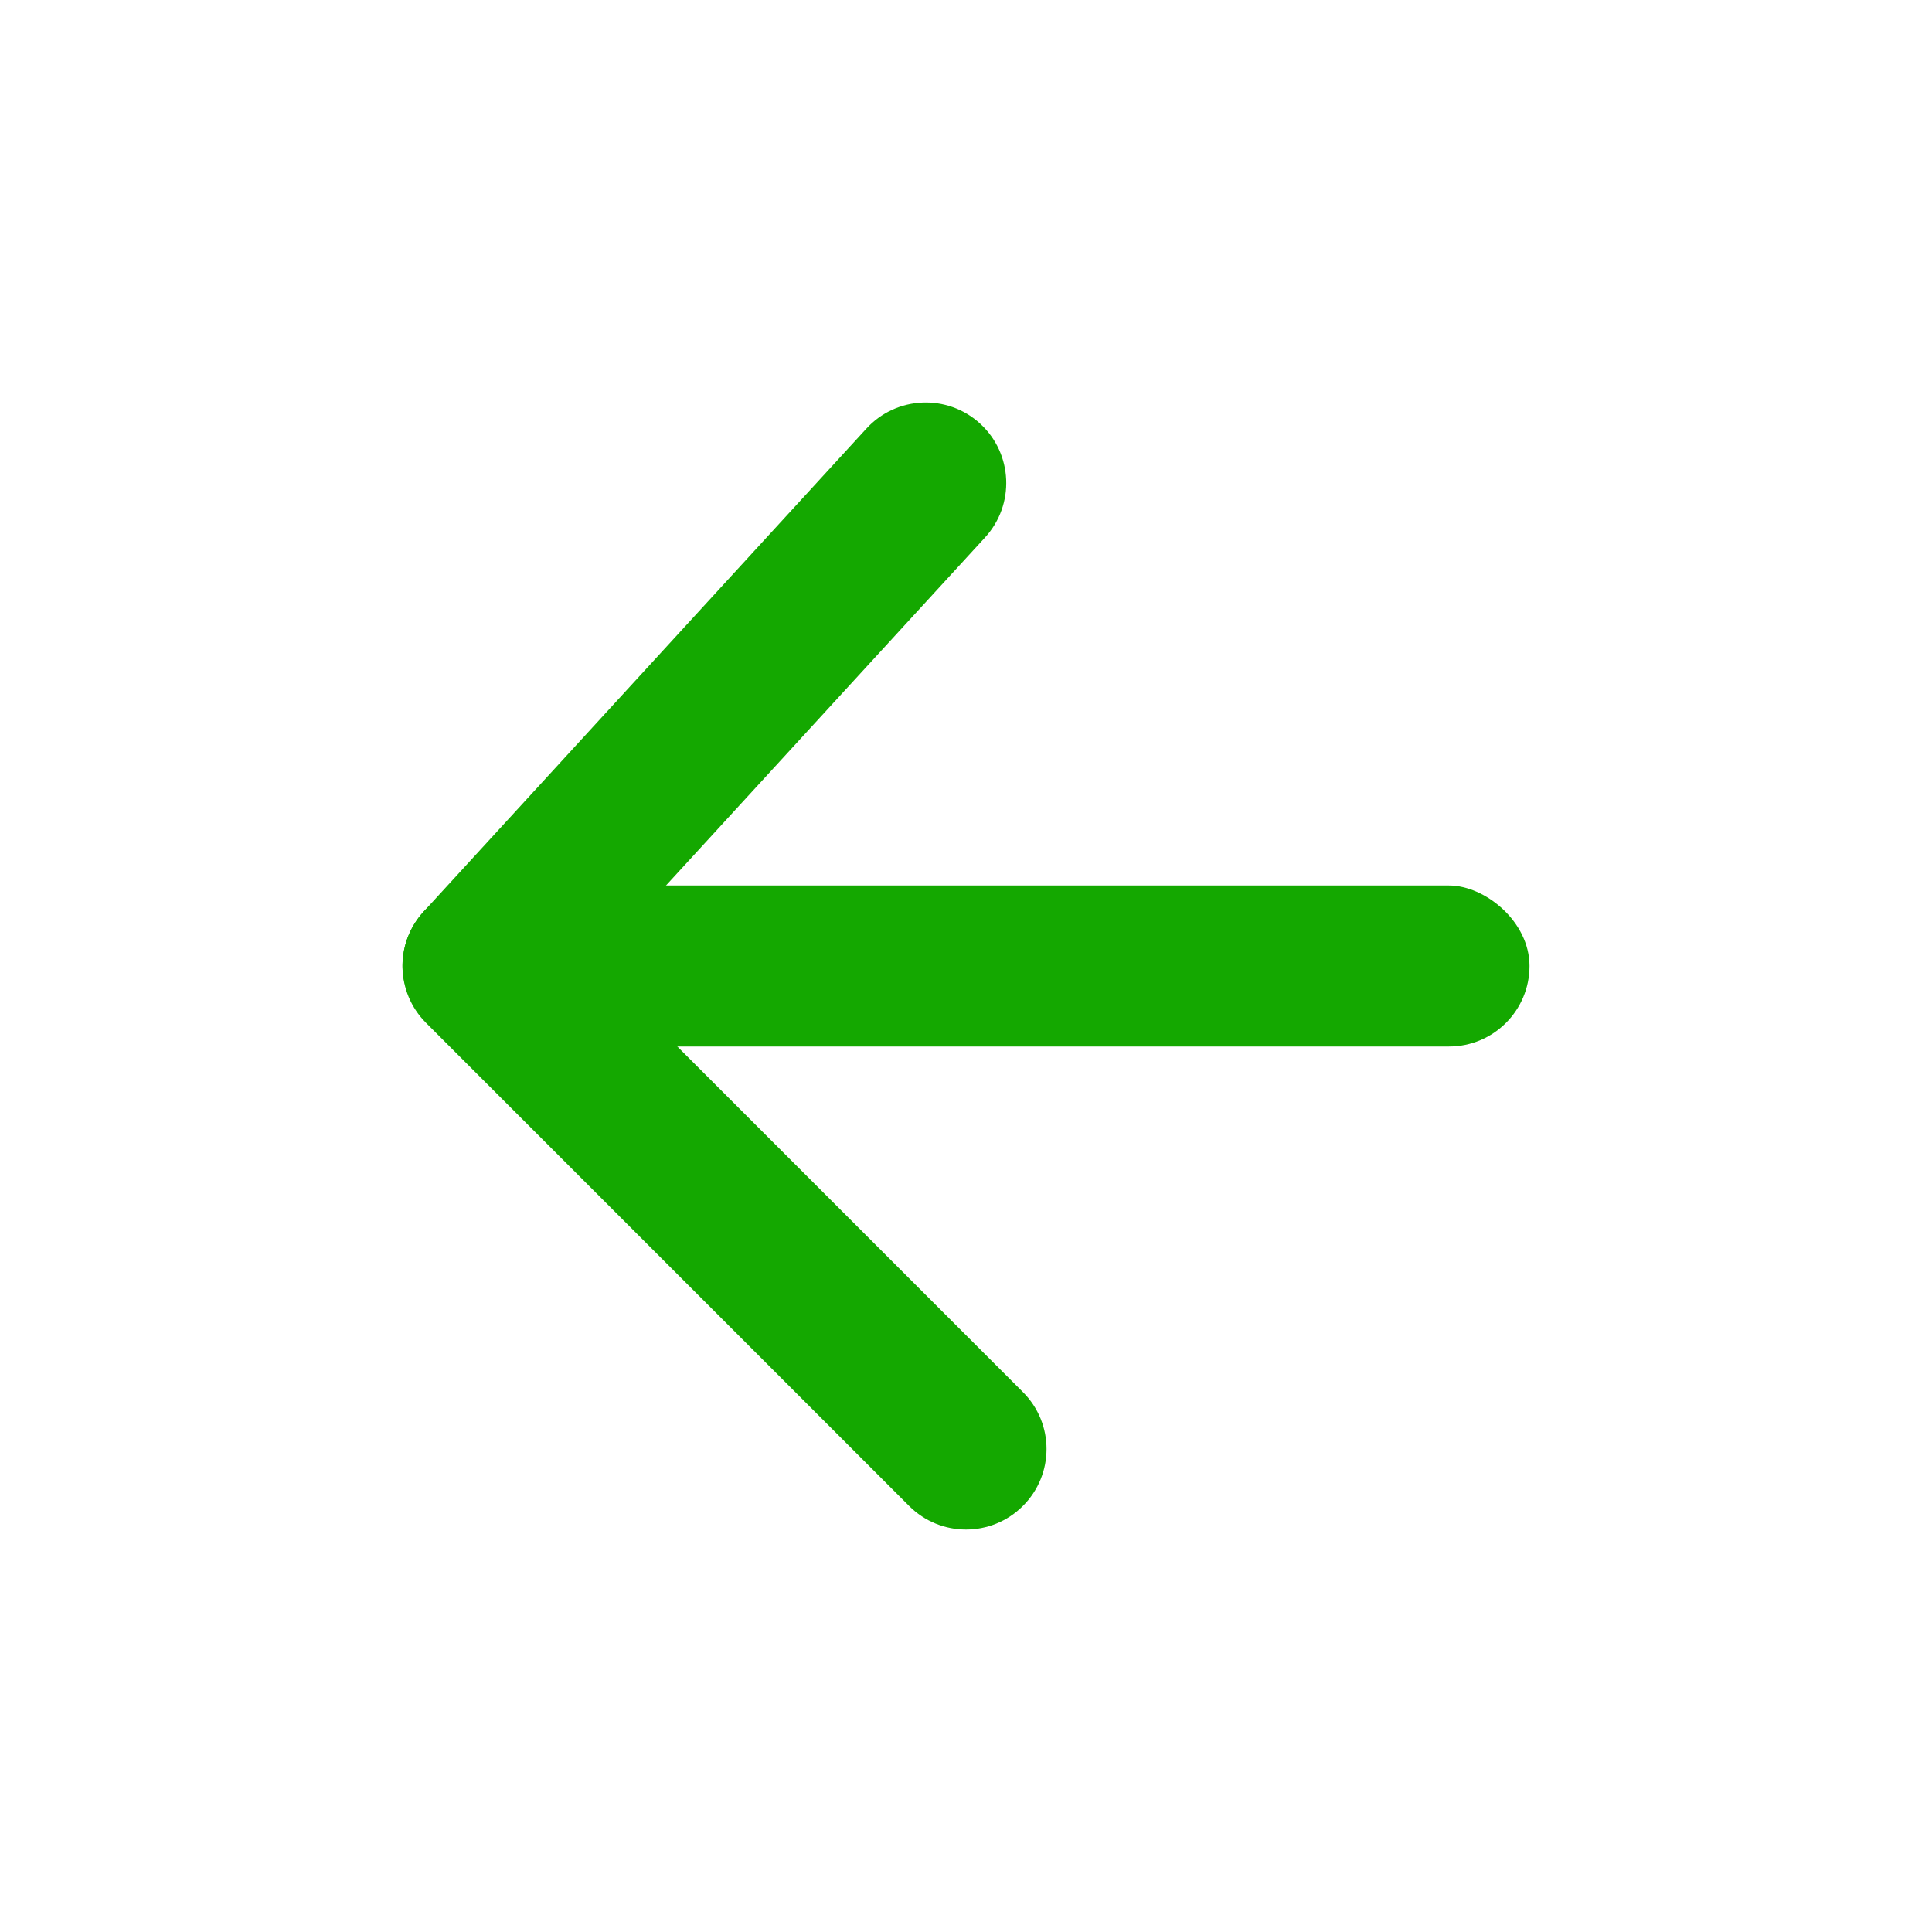 <svg width="24" height="24" viewBox="0 0 24 24" fill="none" xmlns="http://www.w3.org/2000/svg">
<g id="Stockholm-icons / Navigation / Arrow-left">
<rect id="Rectangle" width="2" height="14" rx="1" transform="matrix(0 -1 -1 0 19 13)" fill="#14A800"/>
<path id="Path 94" d="M12.707 17.293C13.098 17.683 13.098 18.317 12.707 18.707C12.317 19.098 11.683 19.098 11.293 18.707L5.293 12.707C4.914 12.329 4.901 11.719 5.263 11.324L10.763 5.324C11.136 4.917 11.769 4.89 12.176 5.263C12.583 5.636 12.61 6.269 12.237 6.676L7.384 11.97L12.707 17.293Z" fill="#14A800"/>
</g>
</svg>
